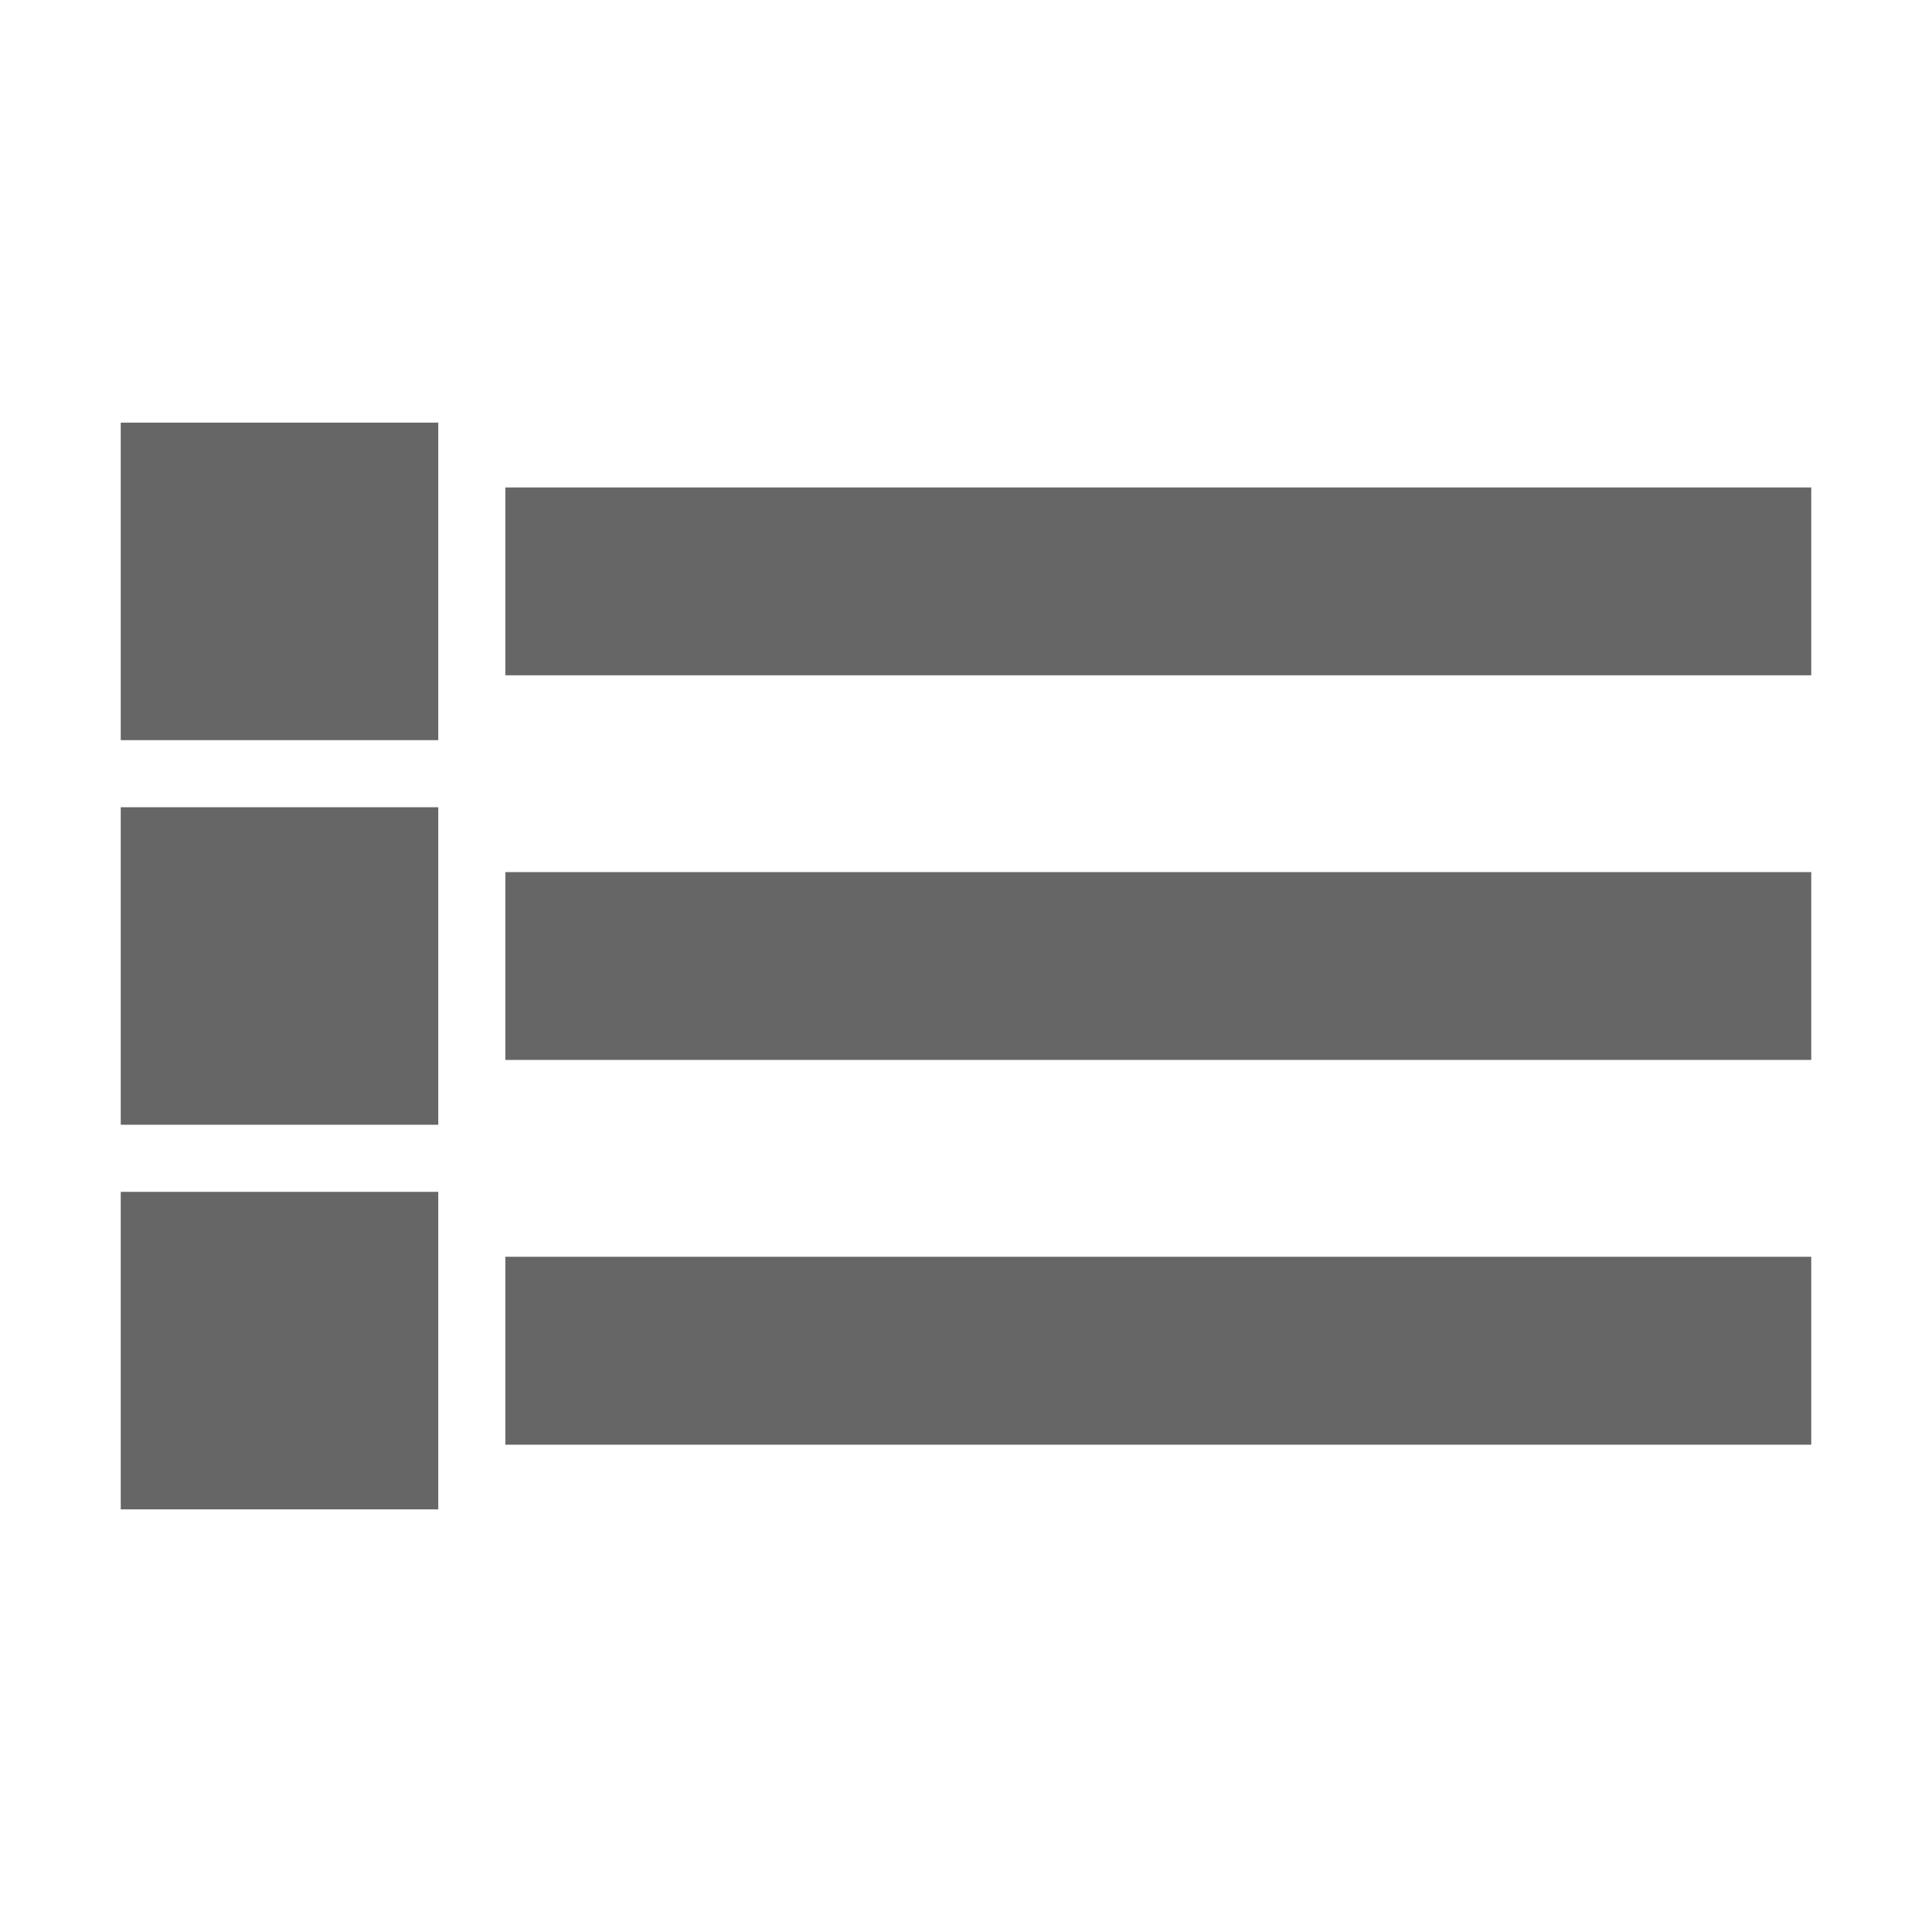 <?xml version="1.0" encoding="utf-8"?>
<!-- Generator: Adobe Illustrator 16.0.4, SVG Export Plug-In . SVG Version: 6.00 Build 0)  -->
<!DOCTYPE svg PUBLIC "-//W3C//DTD SVG 1.0//EN" "http://www.w3.org/TR/2001/REC-SVG-20010904/DTD/svg10.dtd">
<svg version="1.0" id="Layer_1" xmlns="http://www.w3.org/2000/svg" xmlns:xlink="http://www.w3.org/1999/xlink" x="0px" y="0px"
	 width="40px" height="40px" viewBox="0 0 40 40" enable-background="new 0 0 40 40" xml:space="preserve">
<g>
	<g>
		<rect x="10.463" y="10.092" fill="#666666" width="27.037" height="3.889"/>
	</g>
	<g>
		<rect x="10.463" y="18.056" fill="#666666" width="27.037" height="3.889"/>
	</g>
	<g>
		<rect x="10.463" y="26.02" fill="#666666" width="27.037" height="3.891"/>
	</g>
	<rect x="2.5" y="8.75" fill="#666666" width="6.574" height="6.574"/>
	<rect x="2.5" y="16.713" fill="#666666" width="6.574" height="6.574"/>
	<rect x="2.5" y="24.676" fill="#666666" width="6.574" height="6.574"/>
</g>
</svg>
